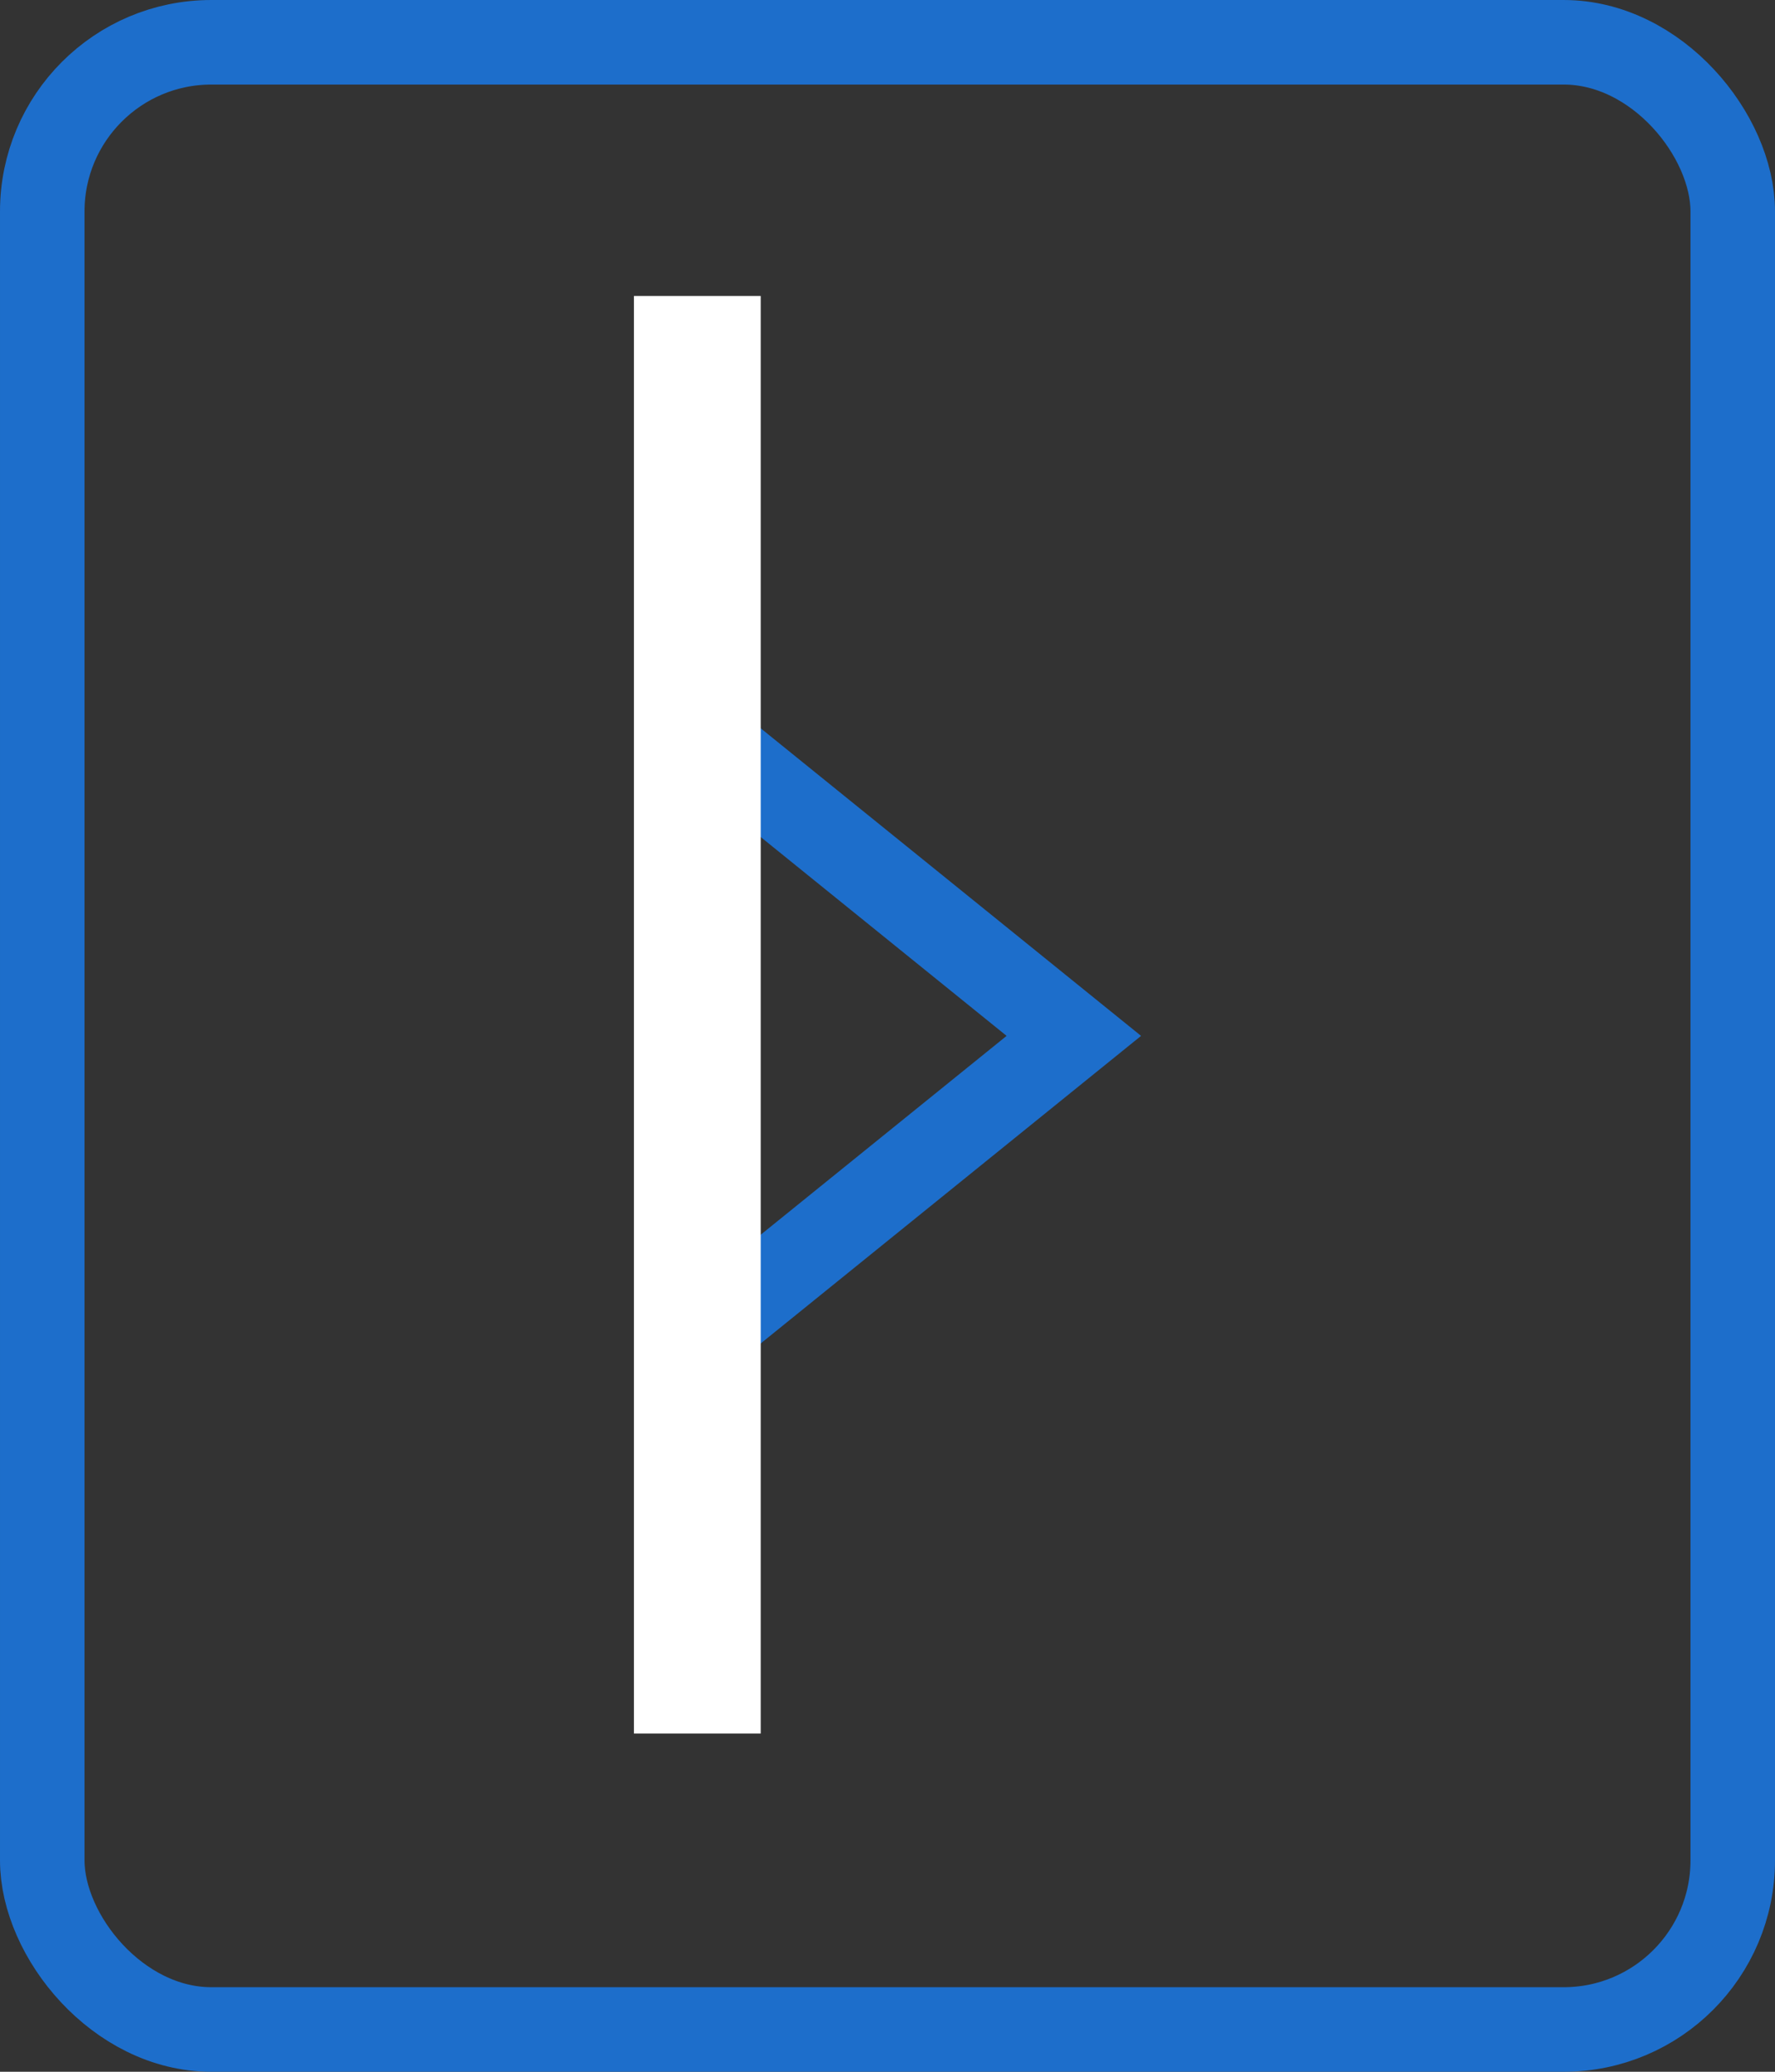 <svg width="42" height="49" viewBox="0 0 42 49" fill="none" xmlns="http://www.w3.org/2000/svg">
<rect x="0" y="0" width="42" height="49" fill="#333333" stroke="none"/>
<rect x="41" y="48" width="40" height="47" rx="4" transform="rotate(-180 41 48)" stroke="#1D6ECB" stroke-width="2"/>
<path d="M16.75 17.501L25.409 24.5L16.75 31.499L16.75 17.501Z" stroke="#1D6ECB" stroke-width="2"/>
<rect x="15" y="7" width="3" height="34" fill="white"/>
</svg>
